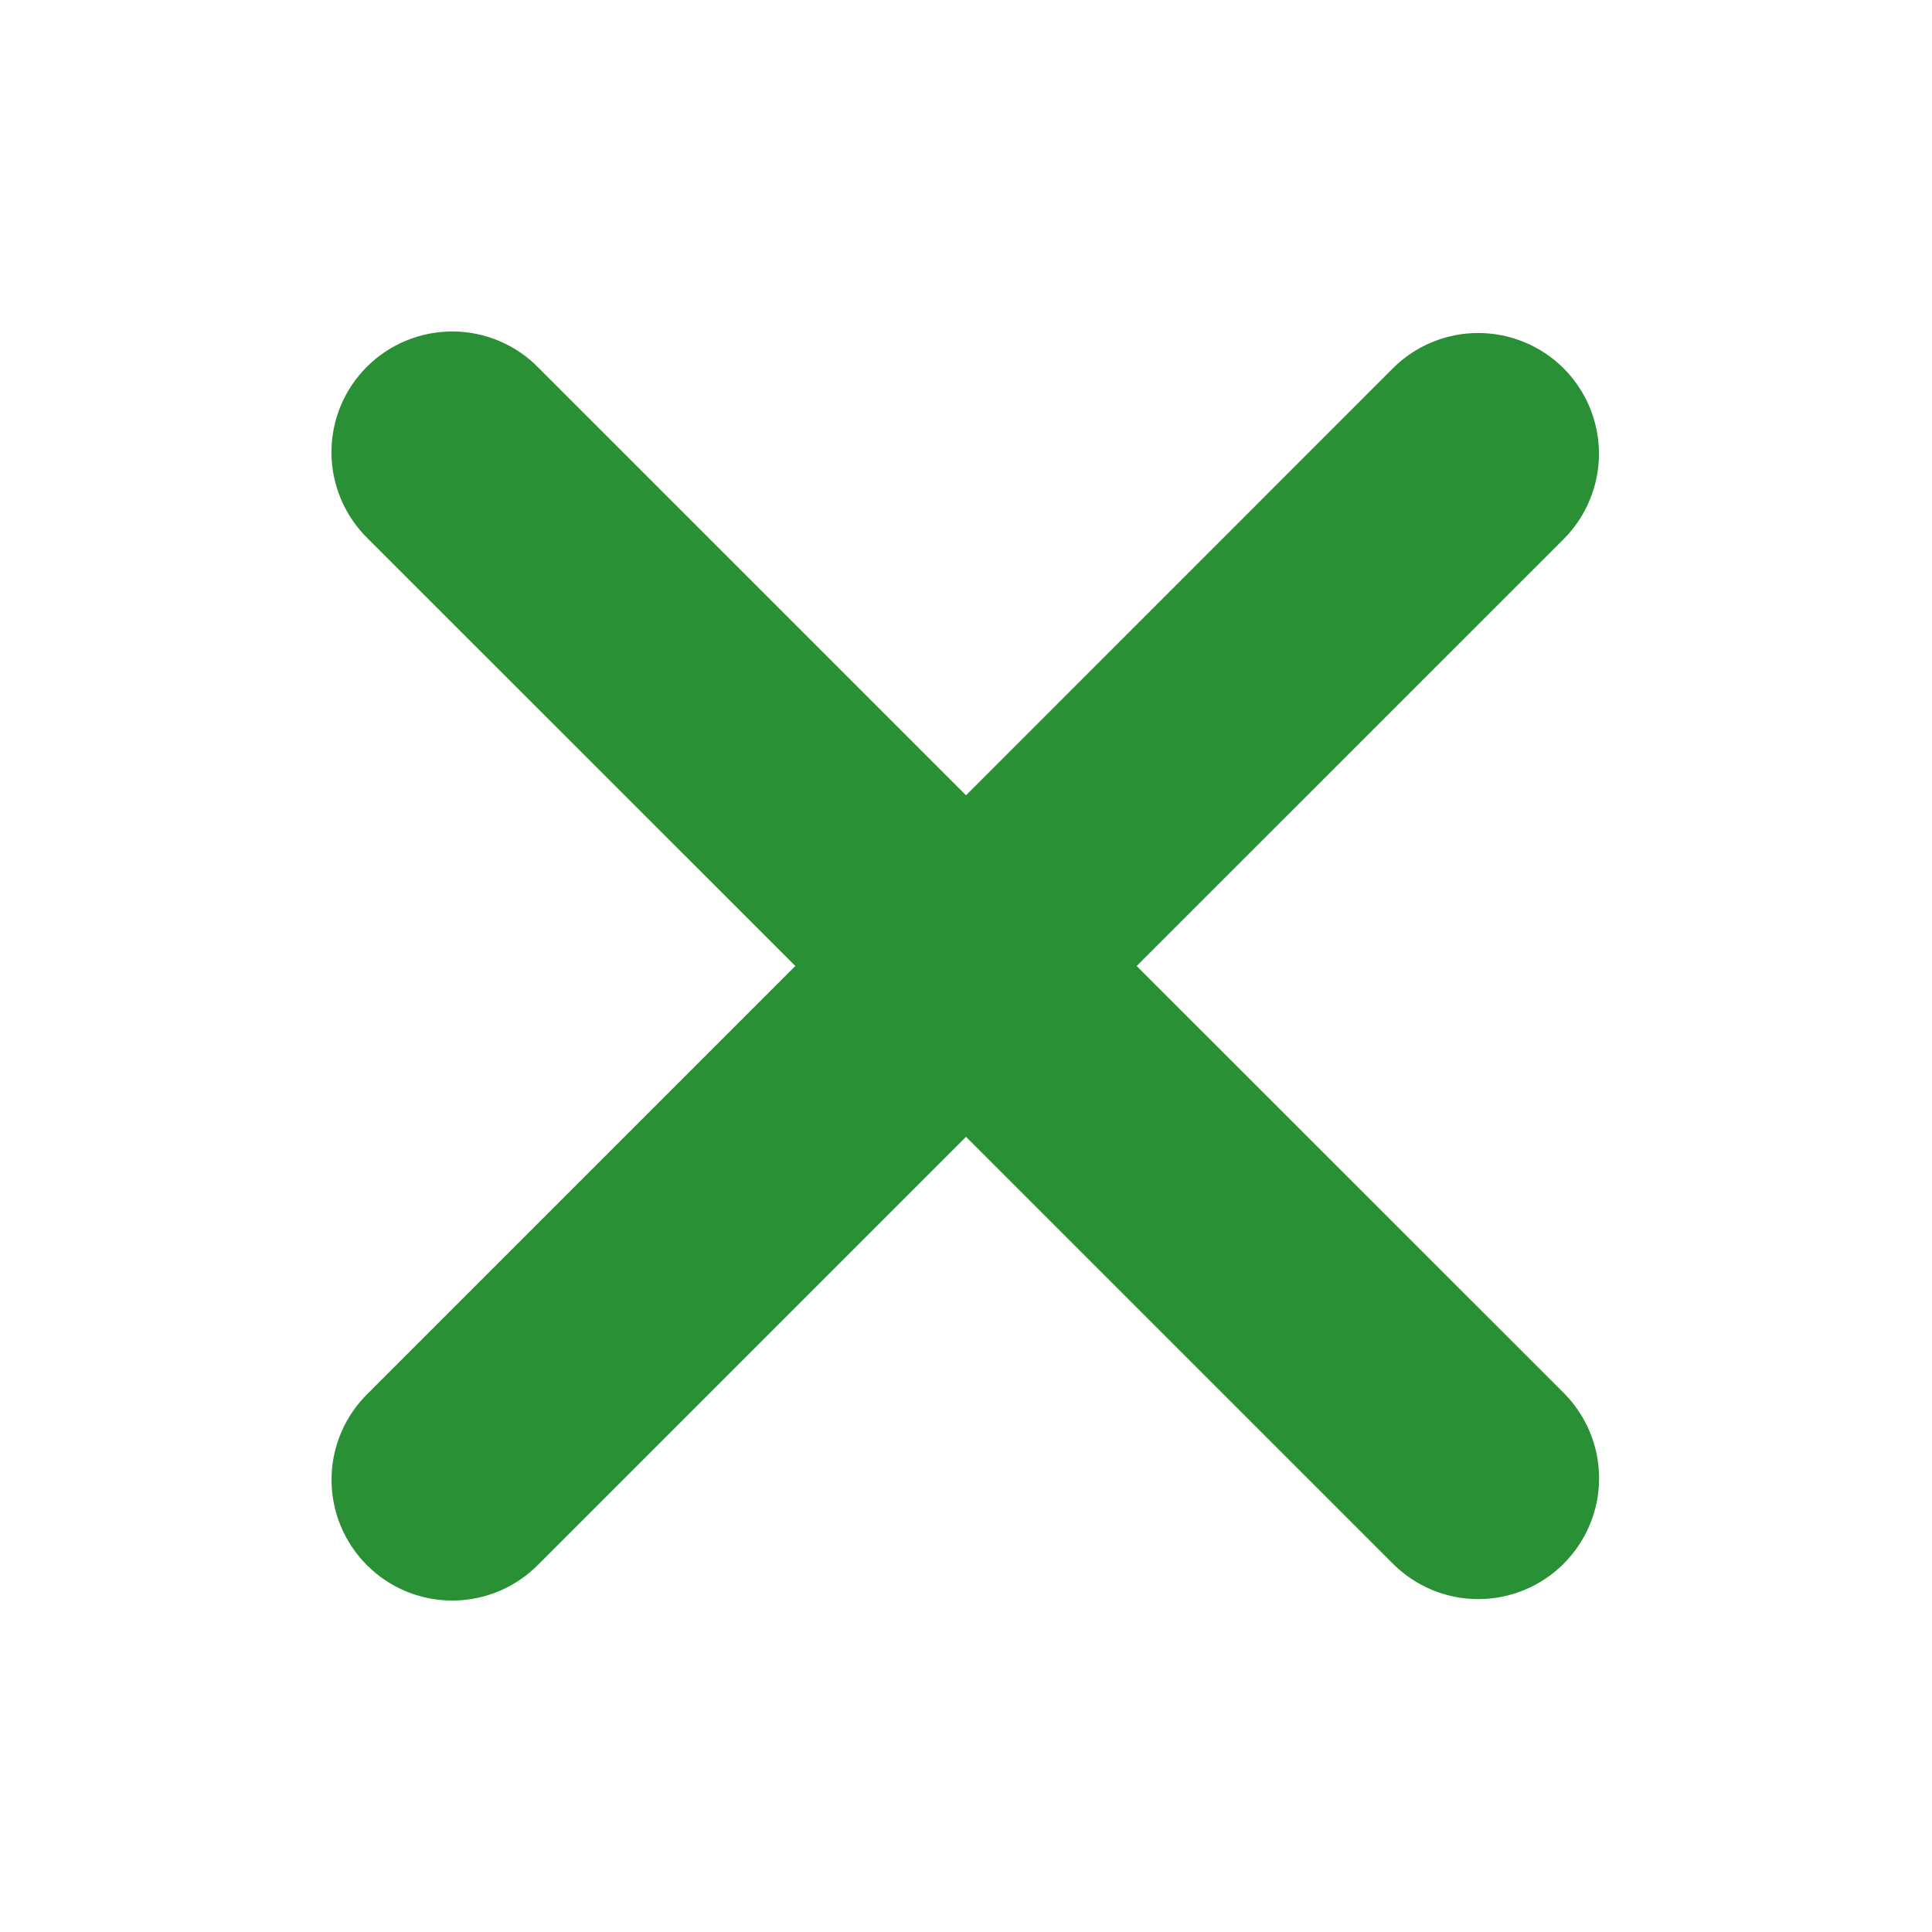 <svg width="36" height="36" viewBox="0 0 36 36" fill="none" xmlns="http://www.w3.org/2000/svg">
<path fill-rule="evenodd" clip-rule="evenodd" d="M18 21.183L25.954 29.137C26.377 29.56 26.949 29.797 27.546 29.797C28.143 29.797 28.715 29.56 29.137 29.137C29.559 28.715 29.797 28.143 29.797 27.546C29.797 26.949 29.559 26.377 29.137 25.954L21.18 18L29.136 10.046C29.345 9.837 29.511 9.588 29.623 9.315C29.736 9.042 29.795 8.75 29.795 8.454C29.794 8.159 29.736 7.866 29.623 7.593C29.51 7.32 29.344 7.072 29.135 6.863C28.926 6.654 28.678 6.489 28.405 6.376C28.132 6.263 27.839 6.205 27.544 6.205C27.248 6.205 26.956 6.263 26.683 6.376C26.41 6.489 26.162 6.655 25.953 6.864L18 14.819L10.045 6.864C9.838 6.649 9.59 6.477 9.315 6.359C9.041 6.241 8.746 6.179 8.447 6.176C8.148 6.174 7.852 6.231 7.575 6.344C7.299 6.457 7.047 6.623 6.836 6.835C6.625 7.046 6.457 7.297 6.344 7.573C6.231 7.85 6.174 8.146 6.176 8.445C6.179 8.744 6.241 9.039 6.359 9.313C6.476 9.588 6.648 9.836 6.862 10.044L14.82 18L6.864 25.956C6.649 26.164 6.478 26.412 6.36 26.687C6.242 26.961 6.18 27.256 6.178 27.555C6.175 27.854 6.232 28.15 6.346 28.427C6.459 28.703 6.626 28.954 6.838 29.165C7.049 29.377 7.3 29.544 7.577 29.657C7.853 29.77 8.15 29.826 8.448 29.824C8.747 29.821 9.042 29.759 9.317 29.641C9.591 29.523 9.839 29.351 10.047 29.136L18 21.183Z" fill="#299035"/>
</svg>
